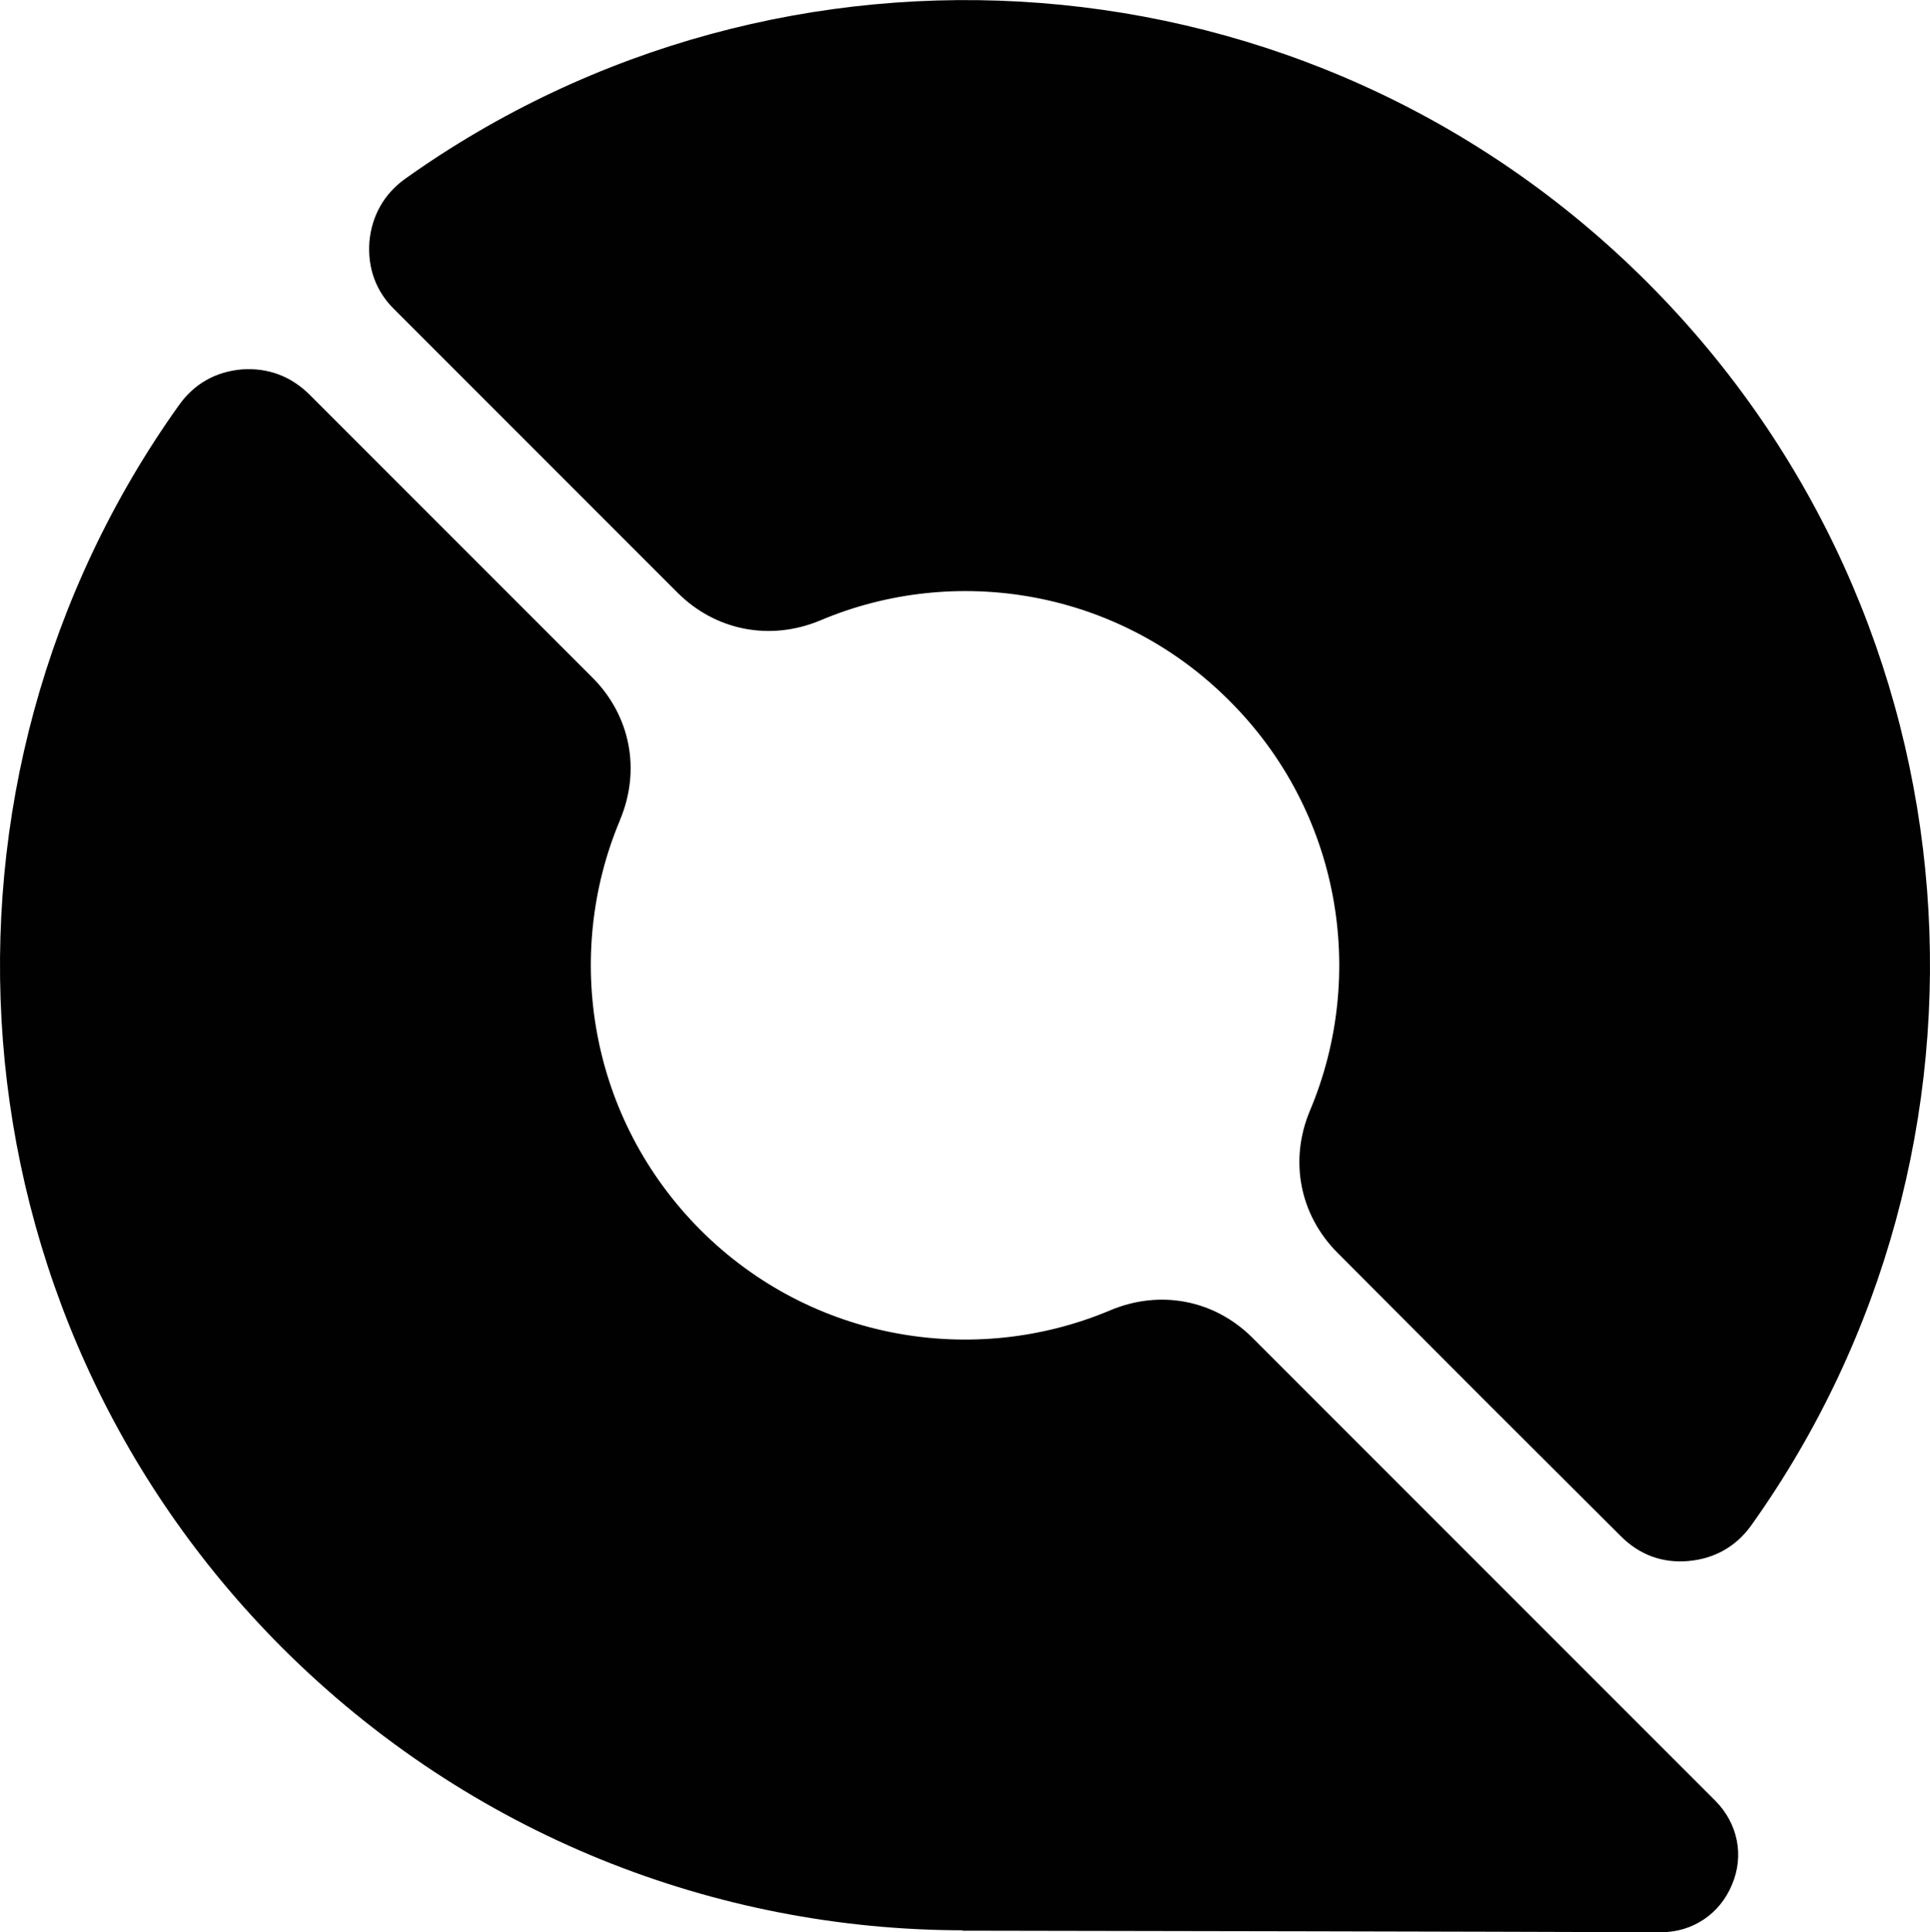 <?xml version="1.0" encoding="UTF-8"?>
<svg id="katman_2" data-name="katman 2" xmlns="http://www.w3.org/2000/svg" viewBox="0 0 249.1 249.33">
  <defs>
    <style>
      .cls-1 {
        fill: #010101;
        fill-rule: evenodd;
      }
    </style>
  </defs>
  <g id="katman_1" data-name="katman 1">
    <g>
      <path class="cls-1" d="M80.03,105.81c-7.39,17.54-3.92,38.59,10.4,52.92,14.27,14.27,35.33,17.74,52.86,10.35,6.43-2.71,13.47-1.36,18.39,3.57l59.75,59.75c2.86,2.91,3.72,7.04,2.11,10.8-1.56,3.77-5.08,6.13-9.15,6.13-30.05-.1-60.1-.15-90.15-.2v-.05c-31.76-.05-63.52-12.21-87.79-36.43C-7.21,168.97-11.63,100.93,23.09,52.29c1.96-2.76,4.72-4.32,8.09-4.62,3.37-.25,6.33.85,8.74,3.22l36.53,36.53c4.93,4.92,6.28,11.96,3.57,18.39h0Z"/>
      <path class="cls-1" d="M212.64,36.46c43.67,43.72,48.09,111.76,13.37,160.4-1.96,2.71-4.72,4.27-8.09,4.57-3.37.3-6.33-.8-8.74-3.22l-17.84-17.79-18.69-18.74c-4.92-4.92-6.28-11.96-3.57-18.39,7.39-17.54,3.92-38.59-10.4-52.86-14.27-14.32-35.33-17.79-52.86-10.35-6.43,2.66-13.47,1.31-18.39-3.62l-24.47-24.47-12.06-12.06c-2.41-2.36-3.47-5.38-3.22-8.74.3-3.32,1.86-6.13,4.57-8.09,48.69-34.72,116.74-30.3,160.4,13.37h0Z"/>
    </g>
  </g>
</svg>